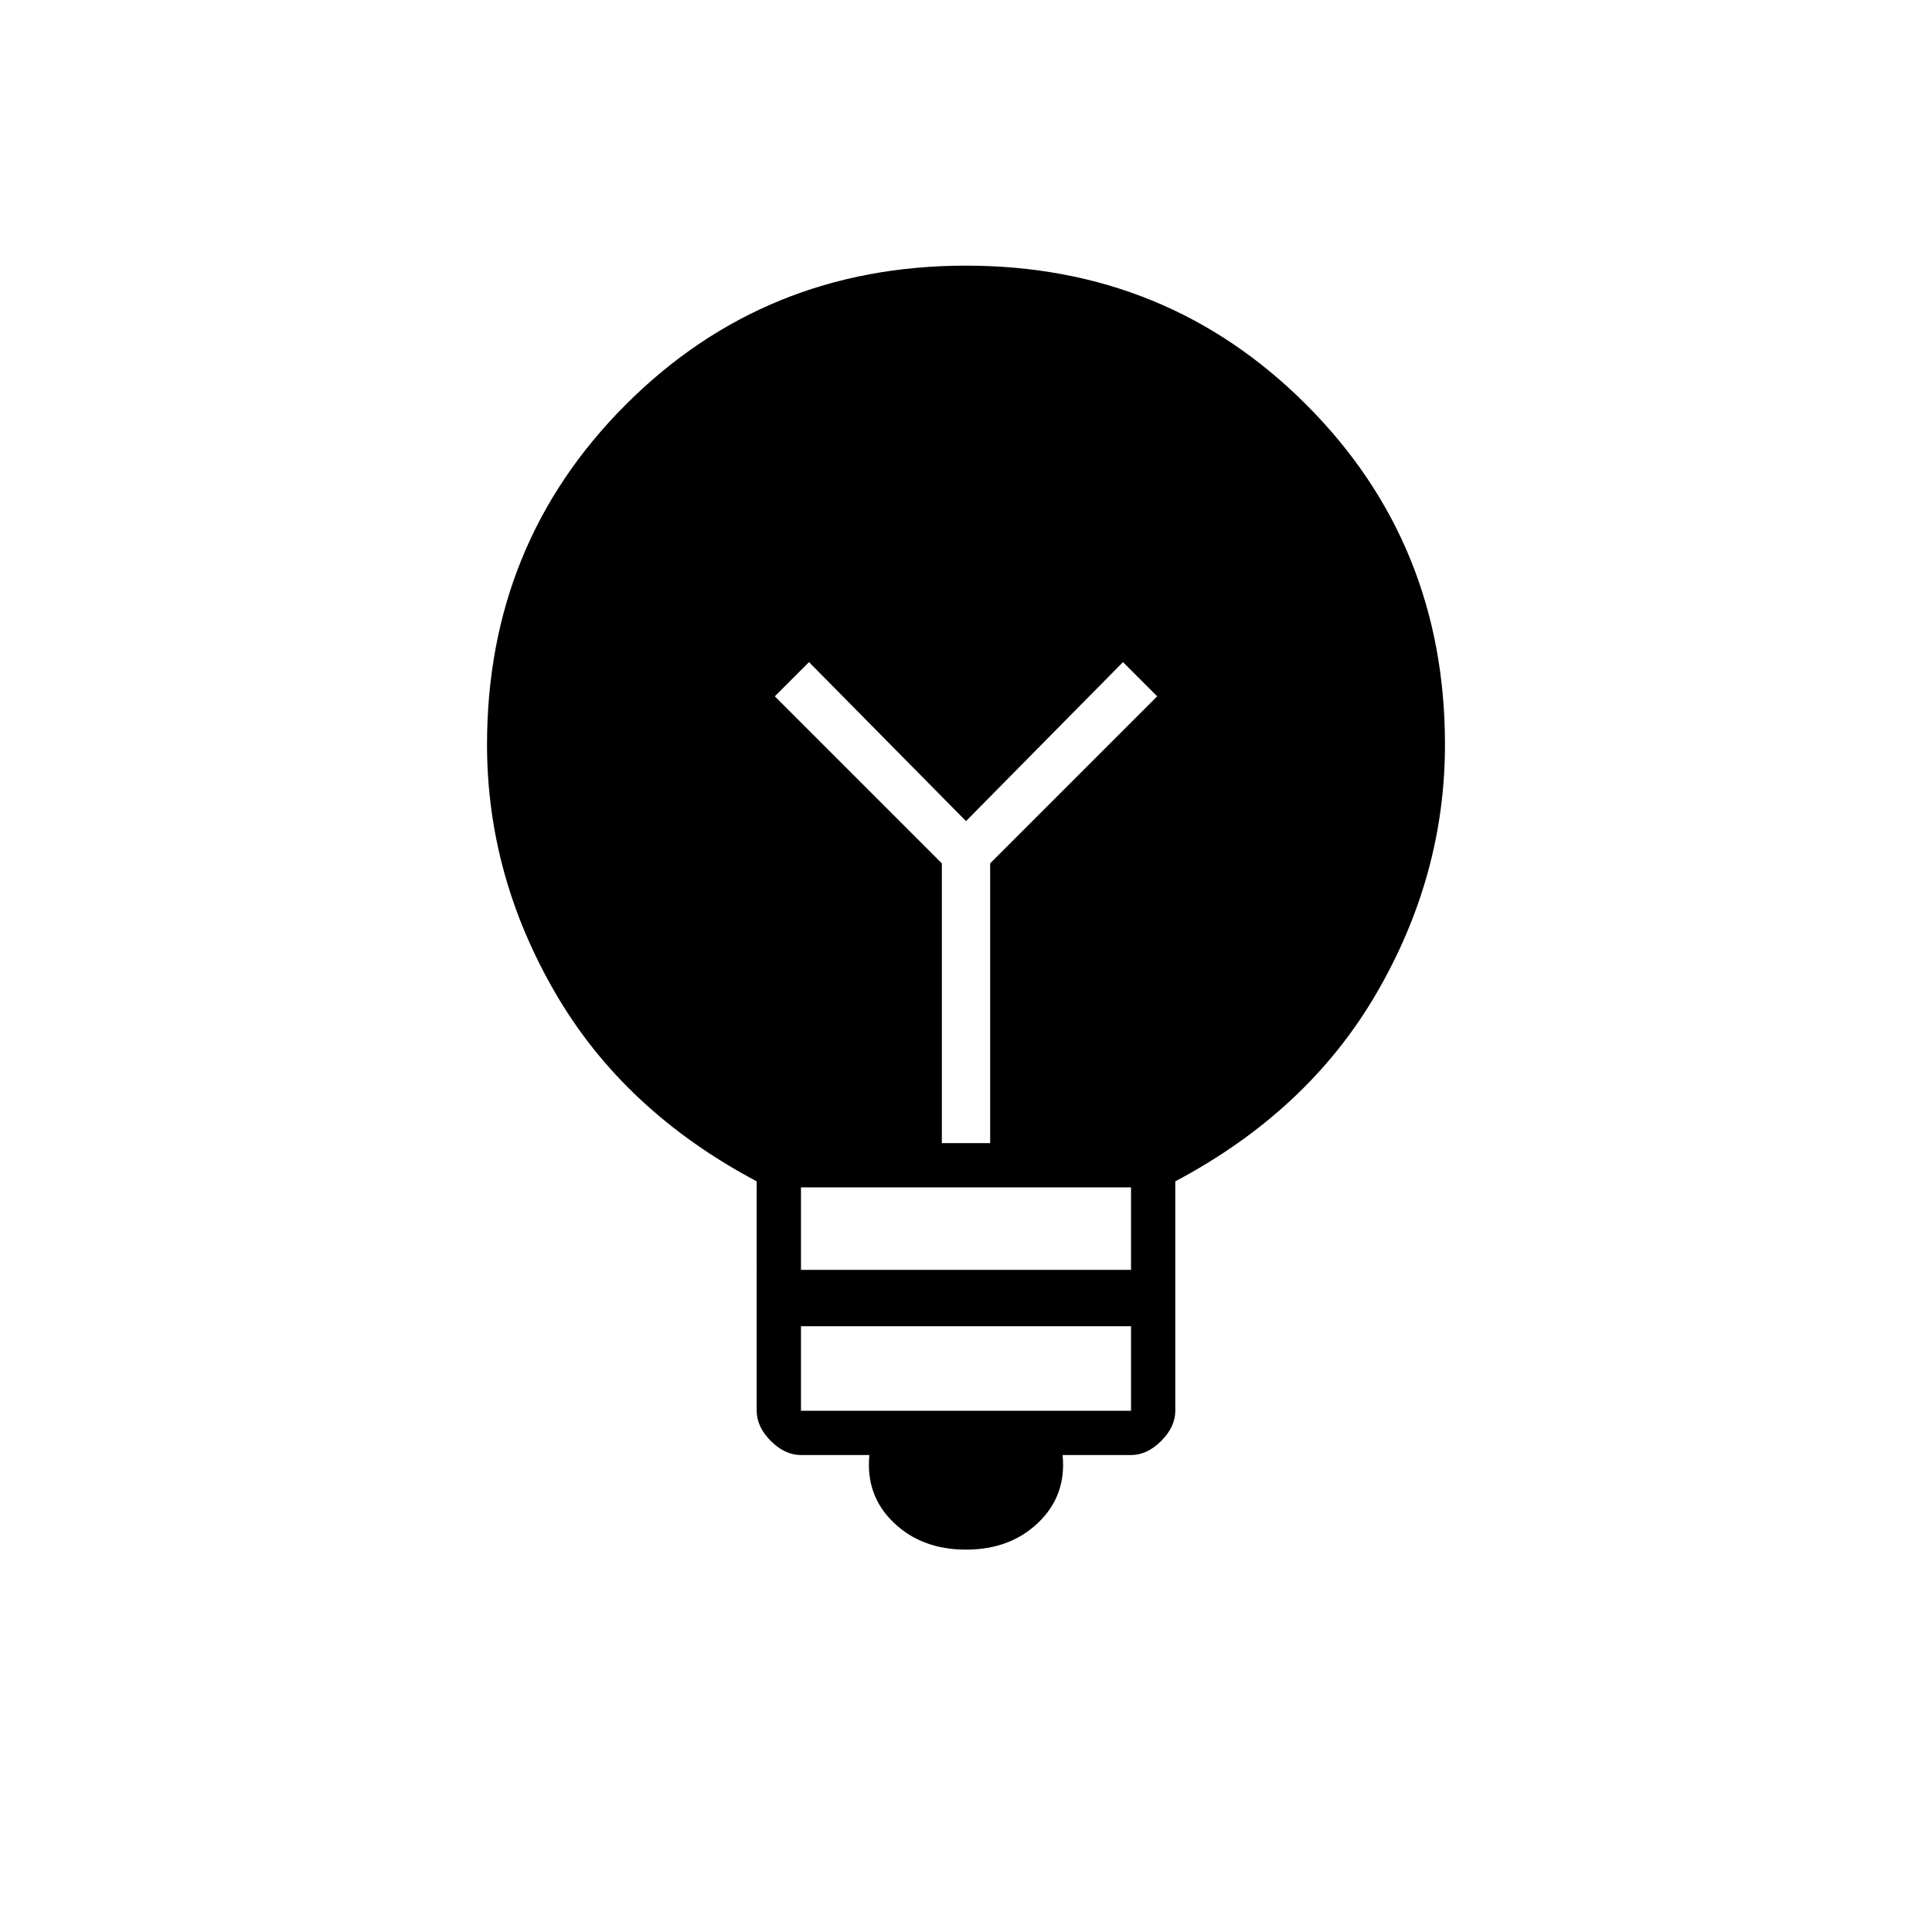 <svg xmlns="http://www.w3.org/2000/svg" width="48" height="48" viewBox="0 96 960 960"><path d="M480 866q-22 0-36-13.5T432 819h-34q-8 0-15-7t-7-15V683q-66-35-100-93.5T242 466q0-100 69-169t169-69q100 0 169 69t69 169q0 65-34 123.5T584 683v114q0 8-7 15t-15 7h-34q2 20-12 33.5T480 866Zm-82-69h164v-42H398v42Zm0-70h164v-41H398v41Zm94-63V525l83-83-17-17-78 79-78-79-17 17 83 83v139h24Z"/></svg>